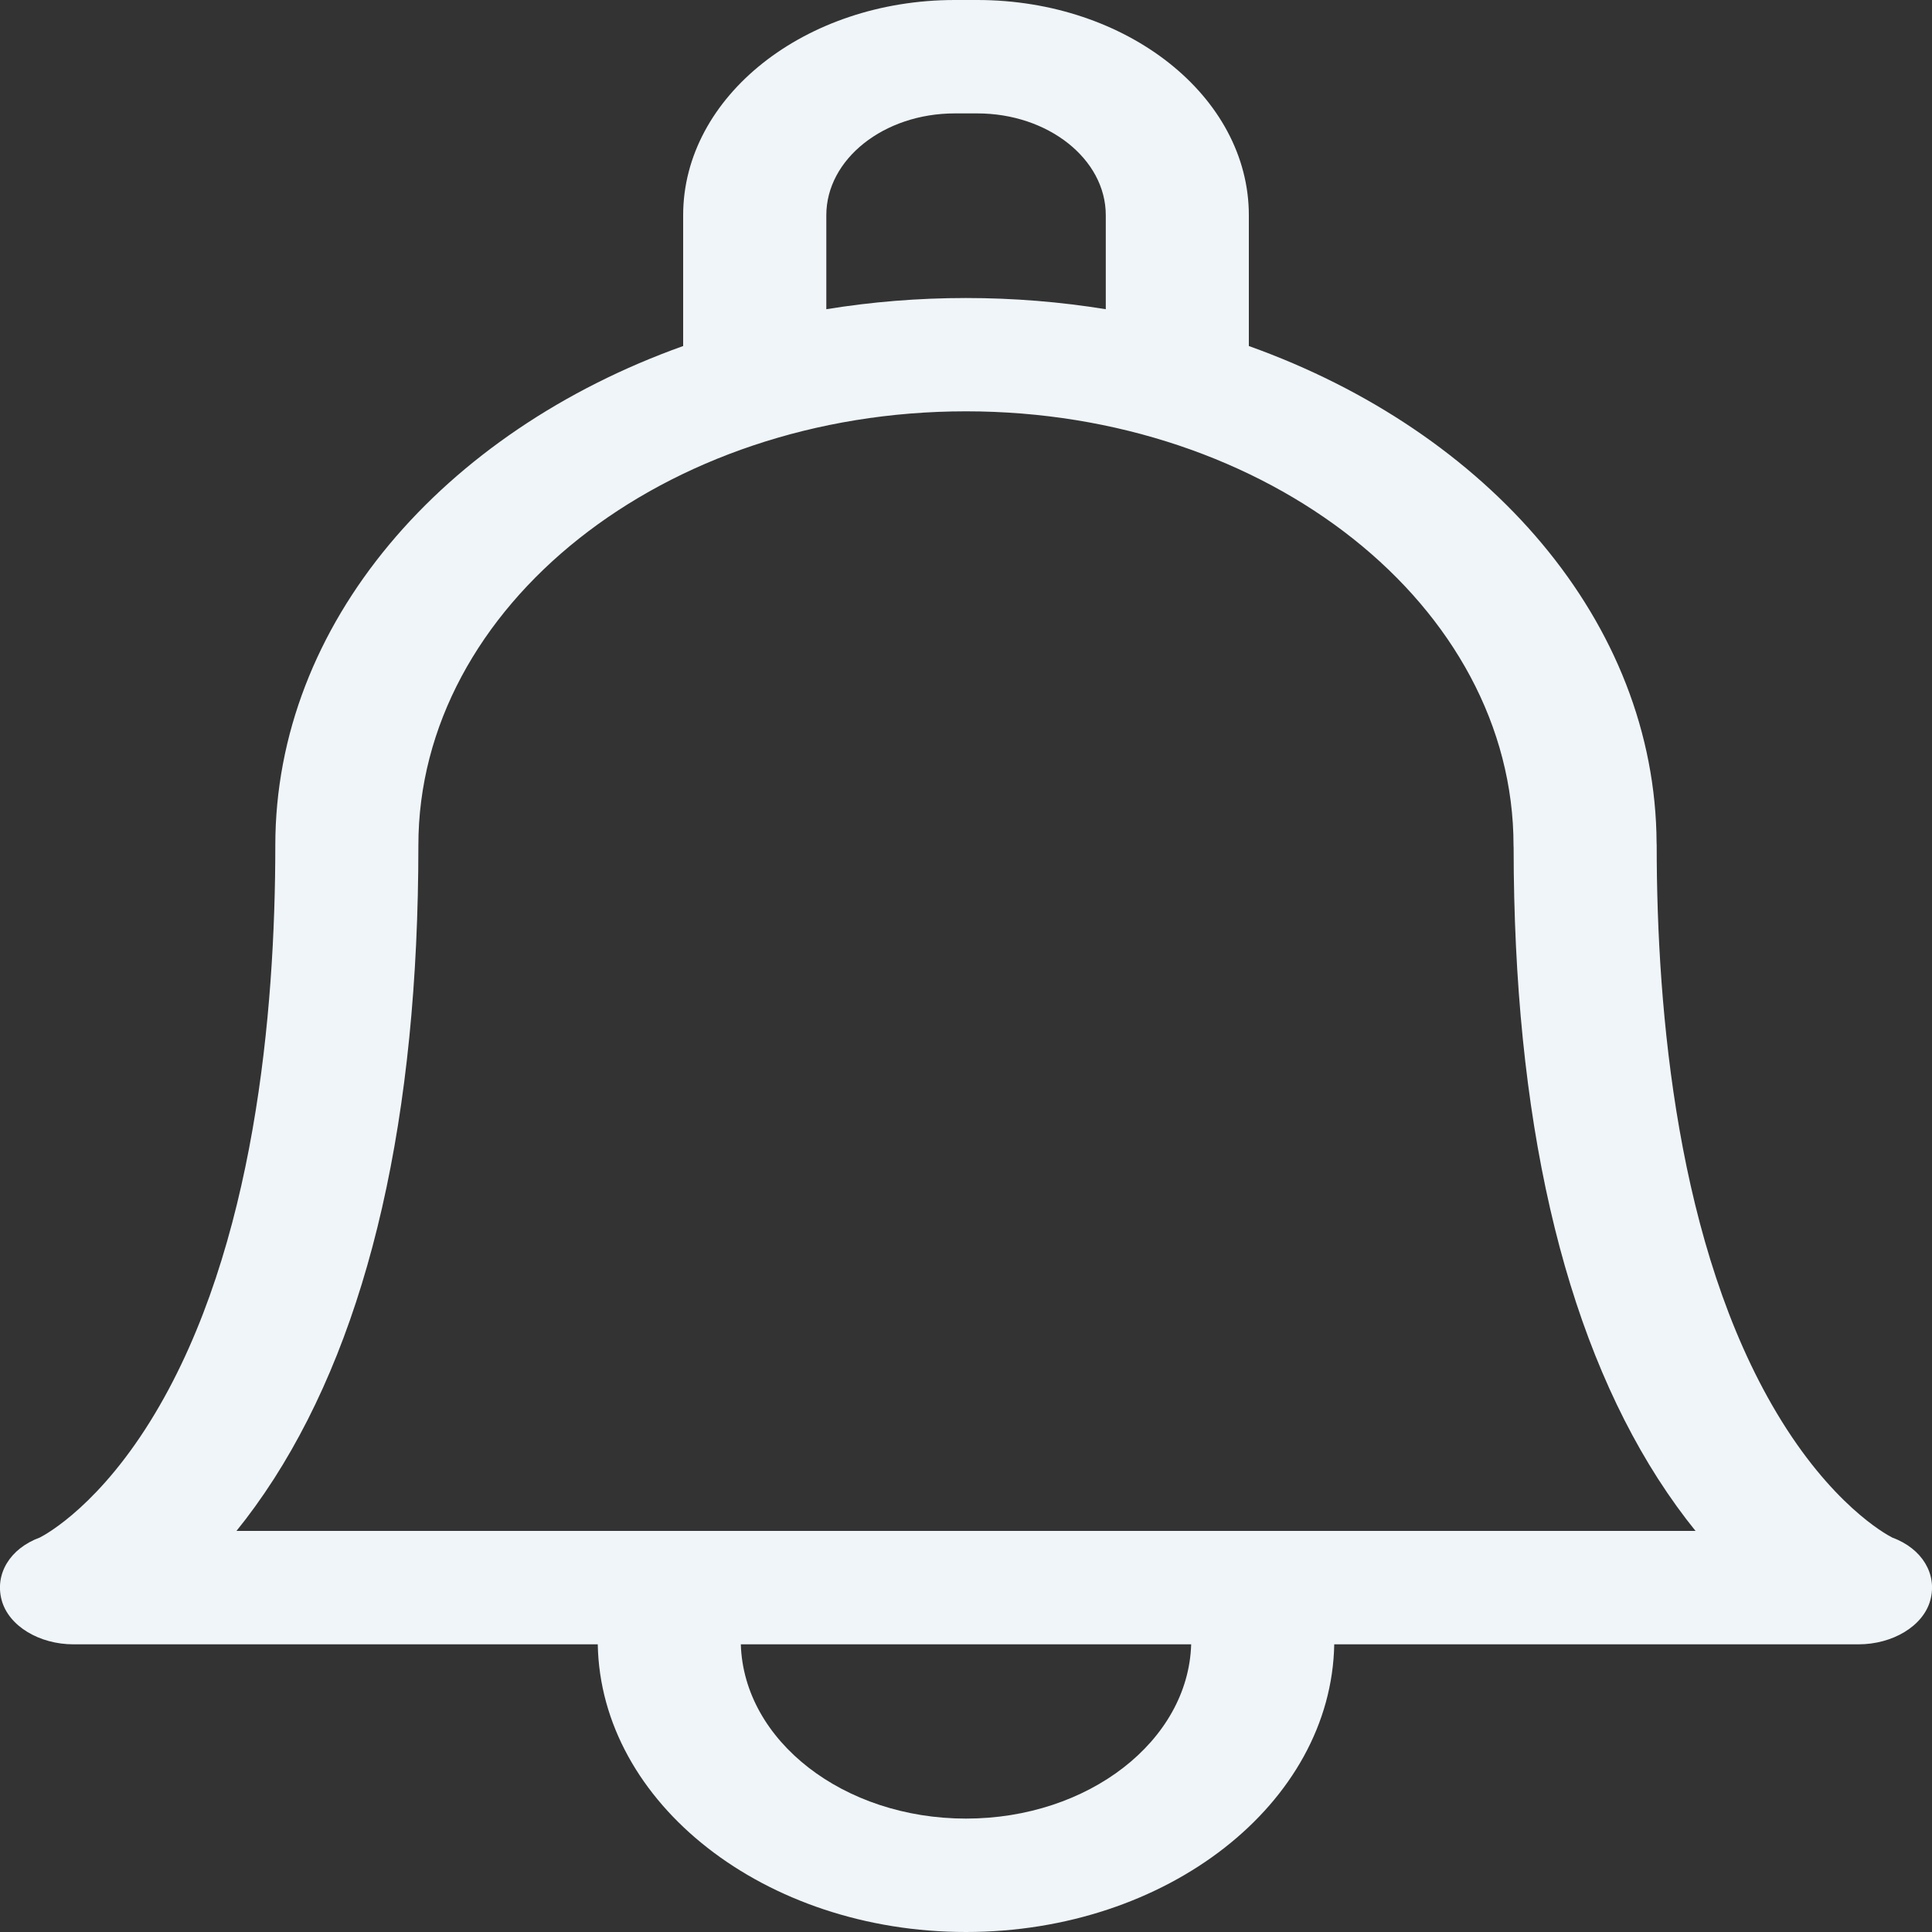 <svg width="20" height="20" viewBox="0 0 20 20" fill="none" xmlns="http://www.w3.org/2000/svg">
<rect x="0" y="0" width="20" height="20" fill="#333333" stroke="none"/>
<path d="M19.587 15.916C19.513 15.878 18.954 15.568 18.394 14.63C17.365 12.908 17.15 10.483 17.15 8.751C17.15 8.743 17.149 8.736 17.149 8.728C17.138 6.44 15.406 4.467 12.928 3.582V2.228C12.928 0.999 11.666 0 10.117 0H9.884C8.334 0 7.072 0.999 7.072 2.228V3.582C4.586 4.47 2.85 6.453 2.85 8.751C2.85 10.483 2.635 12.908 1.606 14.63C1.046 15.568 0.487 15.878 0.413 15.916C0.1 16.031 -0.055 16.296 0.017 16.564C0.09 16.835 0.41 17.022 0.76 17.022H6.188C6.218 18.668 7.916 20 10 20C12.084 20 13.782 18.668 13.812 17.022H19.24C19.59 17.022 19.91 16.835 19.983 16.564C20.055 16.296 19.9 16.031 19.587 15.916ZM8.554 2.228C8.554 1.647 9.15 1.174 9.884 1.174H10.117C10.85 1.174 11.447 1.647 11.447 2.228V3.201C10.979 3.125 10.495 3.085 10 3.085C9.504 3.085 9.021 3.125 8.554 3.201V2.228H8.554ZM10 18.826C8.733 18.826 7.699 18.021 7.669 17.022H12.331C12.301 18.021 11.267 18.826 10 18.826ZM12.982 15.848C12.982 15.848 2.448 15.848 2.448 15.848C2.576 15.69 2.706 15.511 2.836 15.309C3.828 13.761 4.331 11.554 4.331 8.751C4.331 6.274 6.874 4.258 10 4.258C13.125 4.258 15.668 6.274 15.668 8.753C15.668 8.76 15.668 8.767 15.669 8.775C15.671 11.566 16.175 13.765 17.164 15.309C17.294 15.511 17.424 15.69 17.552 15.848H12.982Z" fill="#EFF5F8"/>
</svg>

